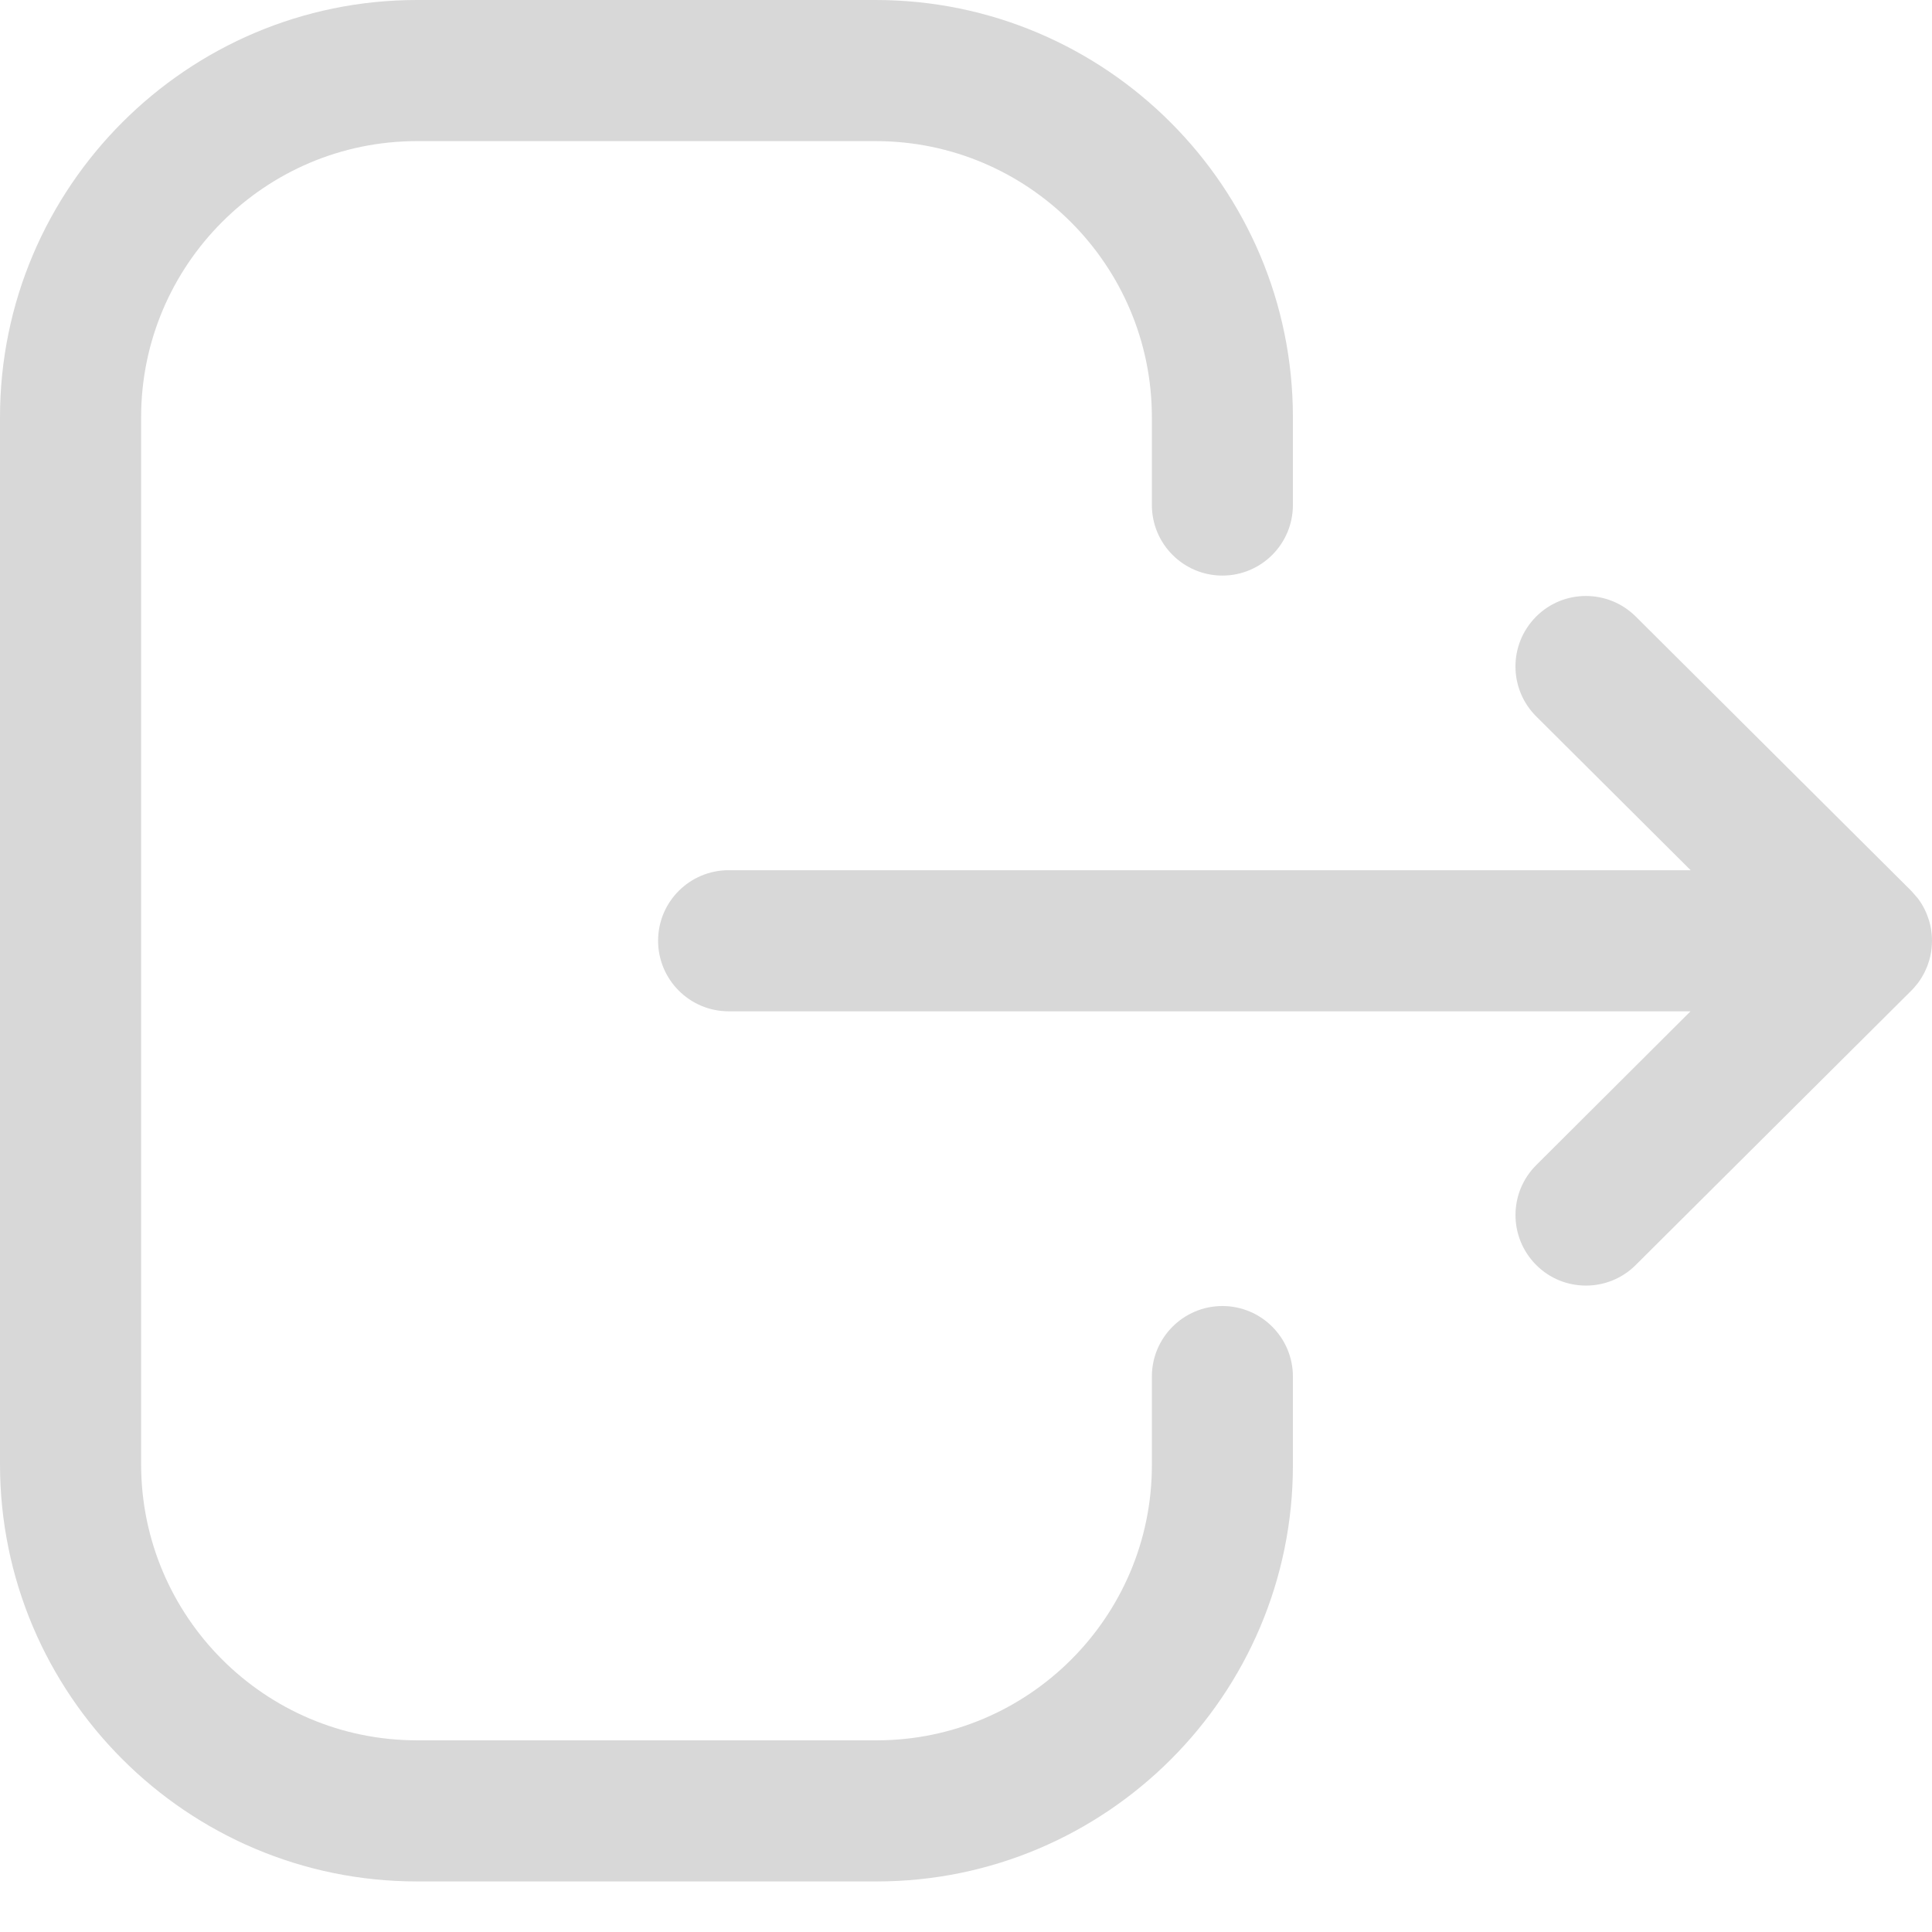<svg width="24" height="24" viewBox="0 0 24 24" fill="none" xmlns="http://www.w3.org/2000/svg">
<path fill-rule="evenodd" clip-rule="evenodd" d="M10.877 0C13.736 0 16.061 2.326 16.061 5.184V6.273C16.061 6.757 15.669 7.15 15.185 7.15C14.701 7.15 14.309 6.757 14.309 6.273V5.184C14.309 3.291 12.77 1.753 10.877 1.753H5.18C3.291 1.753 1.753 3.291 1.753 5.184V18.189C1.753 20.081 3.291 21.619 5.18 21.619H10.89C12.774 21.619 14.309 20.086 14.309 18.202V17.1C14.309 16.617 14.701 16.224 15.185 16.224C15.669 16.224 16.061 16.617 16.061 17.1V18.202C16.061 21.054 13.741 23.372 10.89 23.372H5.18C2.324 23.372 0 21.048 0 18.189V5.184C0 2.326 2.324 0 5.18 0H10.877ZM20.32 7.659L23.742 11.066C23.772 11.096 23.8 11.127 23.825 11.161L23.742 11.066C23.783 11.107 23.82 11.151 23.852 11.199C23.866 11.22 23.88 11.242 23.892 11.265C23.902 11.283 23.912 11.302 23.92 11.321C23.928 11.338 23.935 11.354 23.941 11.371C23.95 11.394 23.958 11.417 23.965 11.44C23.97 11.458 23.974 11.476 23.979 11.495C23.984 11.517 23.988 11.539 23.991 11.562C23.993 11.577 23.995 11.592 23.996 11.608C23.999 11.634 24 11.66 24 11.686L23.994 11.759L23.992 11.805C23.991 11.807 23.991 11.809 23.991 11.811L24 11.686C24 11.751 23.993 11.815 23.979 11.878C23.974 11.896 23.97 11.914 23.965 11.932C23.958 11.956 23.95 11.979 23.942 12.001C23.935 12.018 23.928 12.035 23.92 12.051C23.912 12.07 23.902 12.089 23.892 12.107C23.88 12.13 23.866 12.152 23.852 12.174C23.843 12.187 23.834 12.199 23.825 12.212C23.797 12.248 23.767 12.283 23.734 12.315L20.32 15.714C20.149 15.885 19.925 15.97 19.702 15.97C19.477 15.97 19.252 15.885 19.081 15.712C18.74 15.368 18.741 14.815 19.084 14.473L21 12.563H9.052C8.568 12.563 8.175 12.17 8.175 11.686C8.175 11.202 8.568 10.81 9.052 10.81H21.002L19.084 8.9C18.741 8.559 18.739 8.005 19.081 7.661C19.422 7.318 19.977 7.318 20.32 7.659Z" fill="#D8D8D8"/>
</svg>
